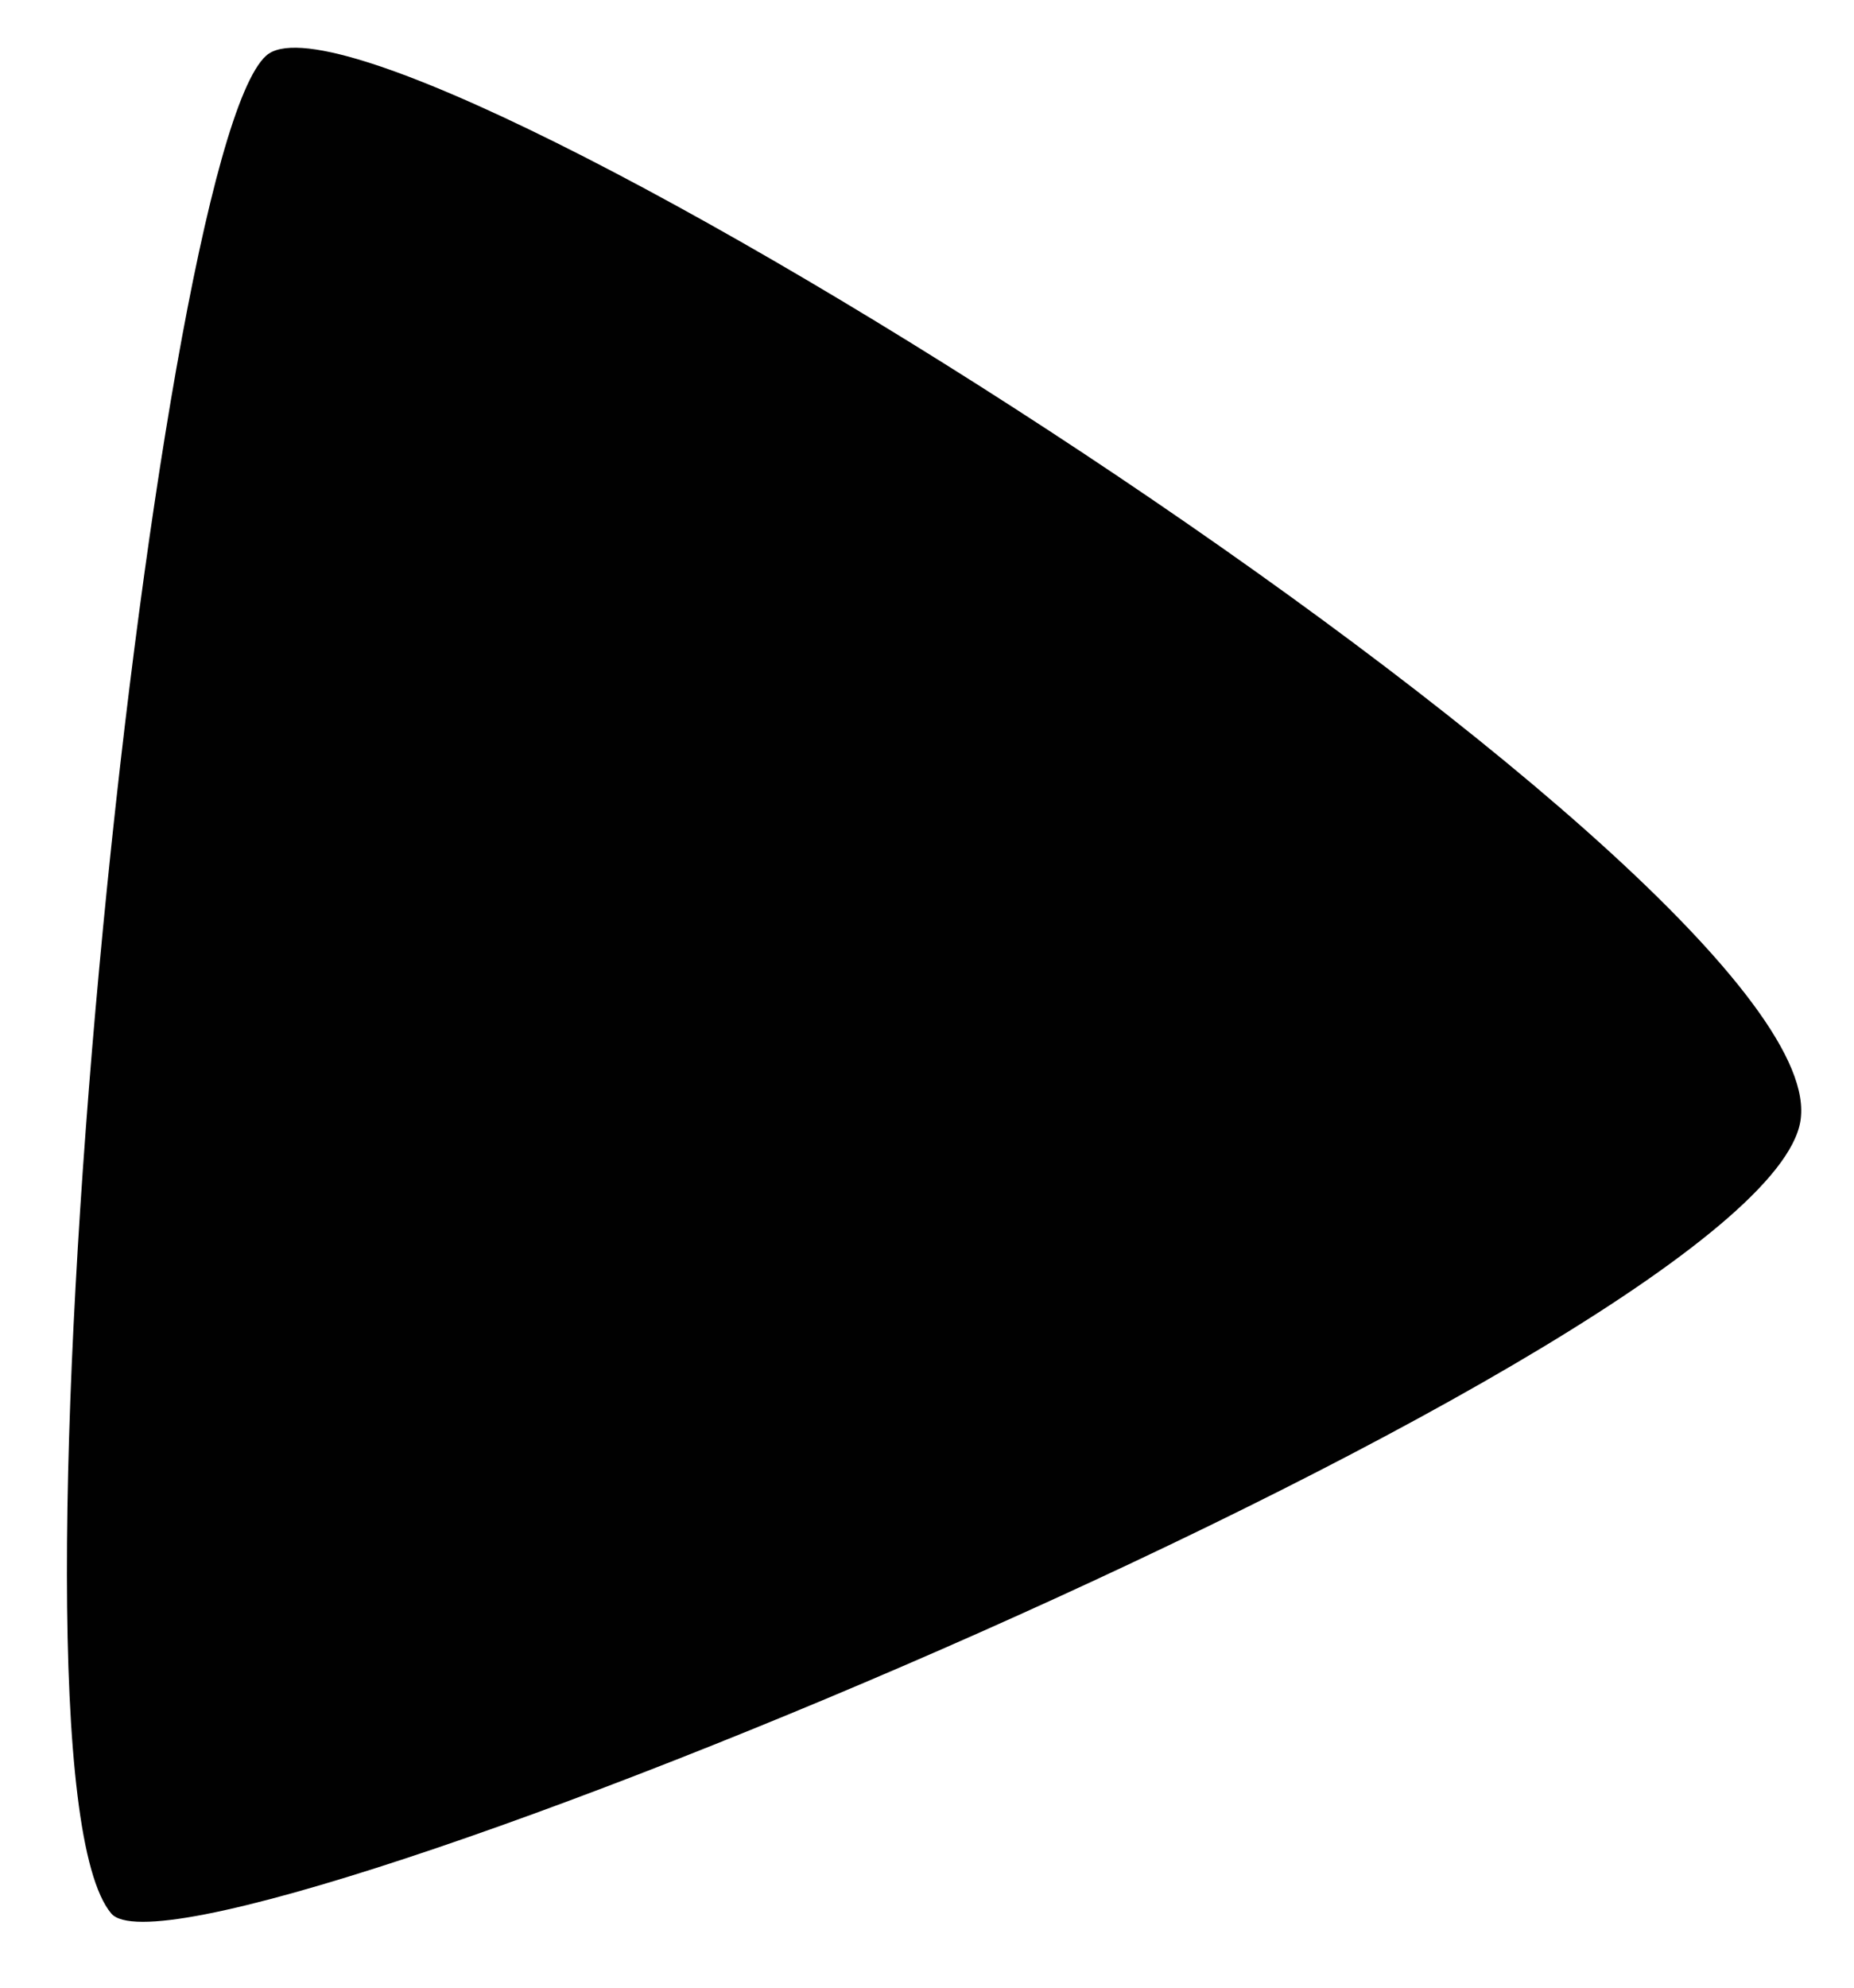 <?xml version="1.0" encoding="UTF-8"?>
<svg width="14px" height="15px" viewBox="0 0 14 15" version="1.1" xmlns="http://www.w3.org/2000/svg" xmlns:xlink="http://www.w3.org/1999/xlink">
    <!-- Generator: Sketch 64 (93537) - https://sketch.com -->
    <title>arrowhead-solid</title>
    <desc>Created with Sketch.</desc>
    <g id="Page-1" stroke="none" stroke-width="1" fill="none" fill-rule="evenodd">
        <g id="arrowhead-solid" transform="translate(7.5, 7) rotate(-90) translate(-7.5, -7) translate(0, 0)" fill="#010101" fill-rule="nonzero">
            <path d="M6.08,13.1 C7.97,13.25 14.85,2.37 14.08,1.51 C13.31,0.65 1.18,-0.6 0.06,0.34 C-0.62,0.92 4.39,13 6.08,13.1 Z" id="Path"></path>
        </g>
    </g>
</svg>